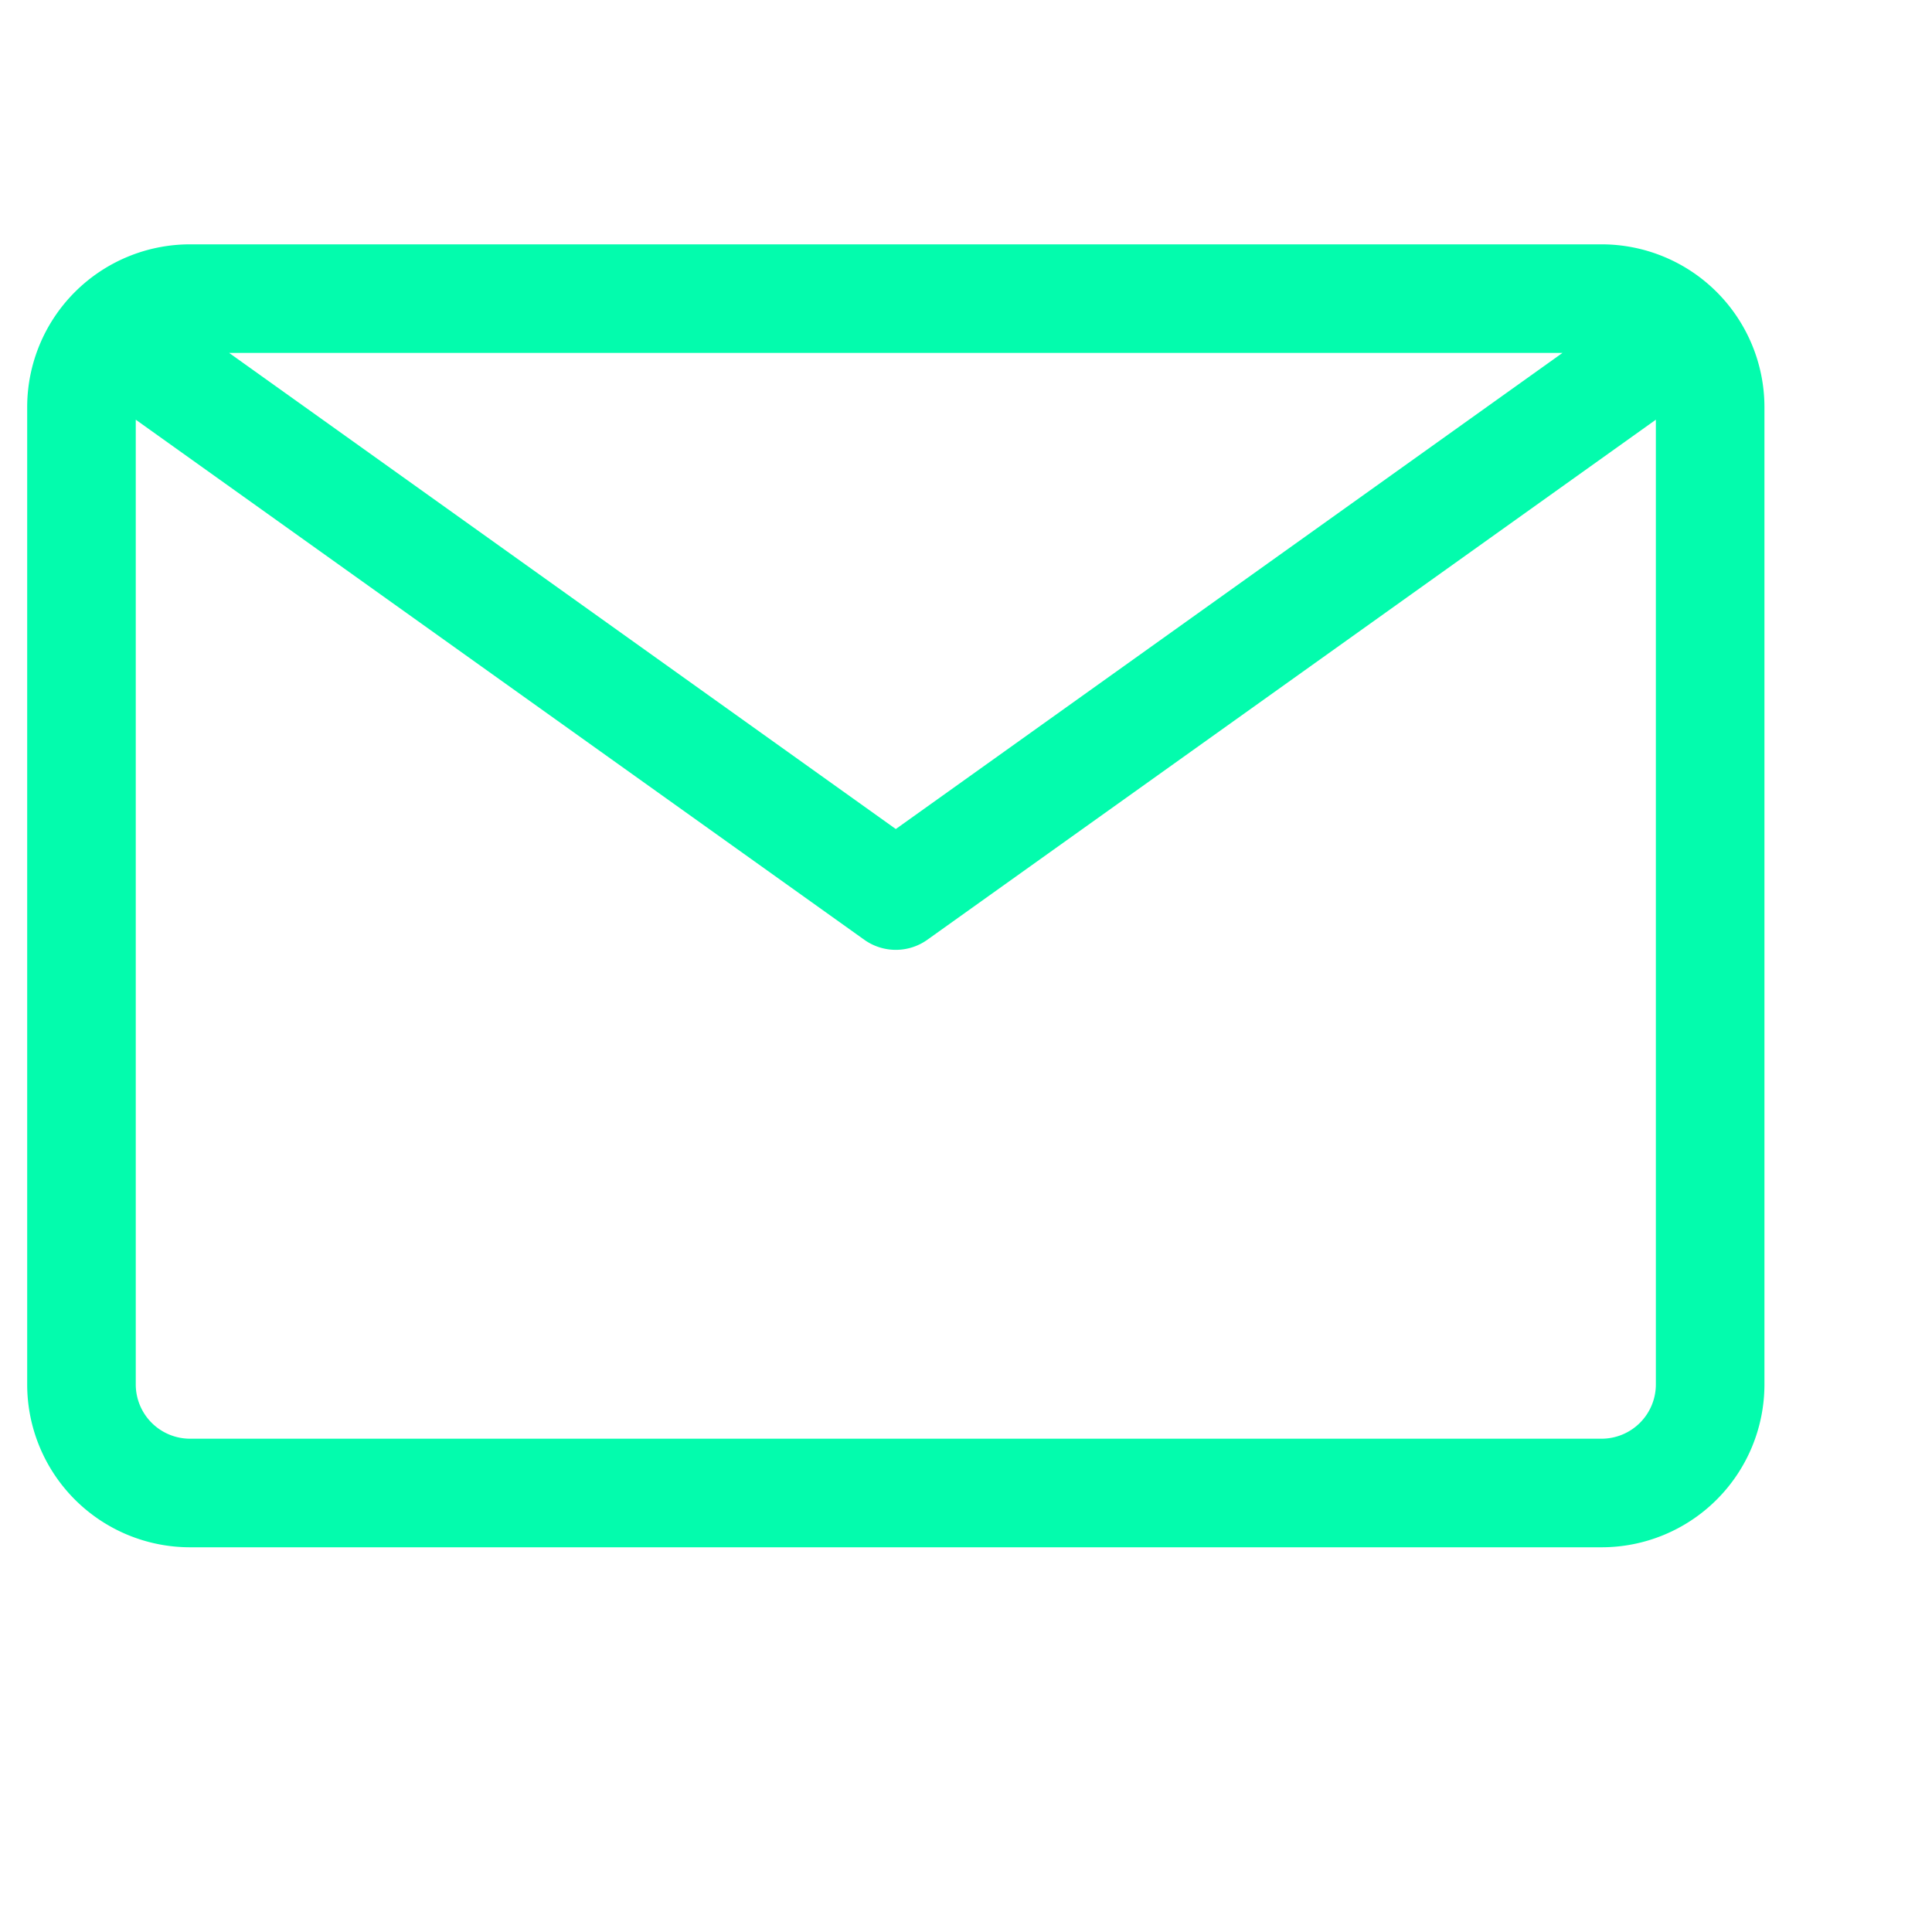 <svg id="_1-Email" data-name="1-Email" xmlns="http://www.w3.org/2000/svg" viewBox="0 0 100 100">
<title>1-Email</title>
<g style="stroke: none; stroke-width: 0; stroke-dasharray: none; stroke-linecap: butt; stroke-linejoin: miter; stroke-miterlimit: 10; fill: #03fcad; fill-rule: nonzero; opacity: 1;" transform="translate(1.407 1.407) scale(2.81 2.81)" >

<path d="M29,4H3A3,3,0,0,0,0,7V25a3,3,0,0,0,3,3H29a3,3,0,0,0,3-3V7A3,3,0,0,0,29,4Zm-.72,2L16,14.77,3.72,6ZM30,25a1,1,0,0,1-1,1H3a1,1,0,0,1-1-1V7.23l13.42,9.58a1,1,0,0,0,1.16,0L30,7.23Z"/>
</g>
</svg>